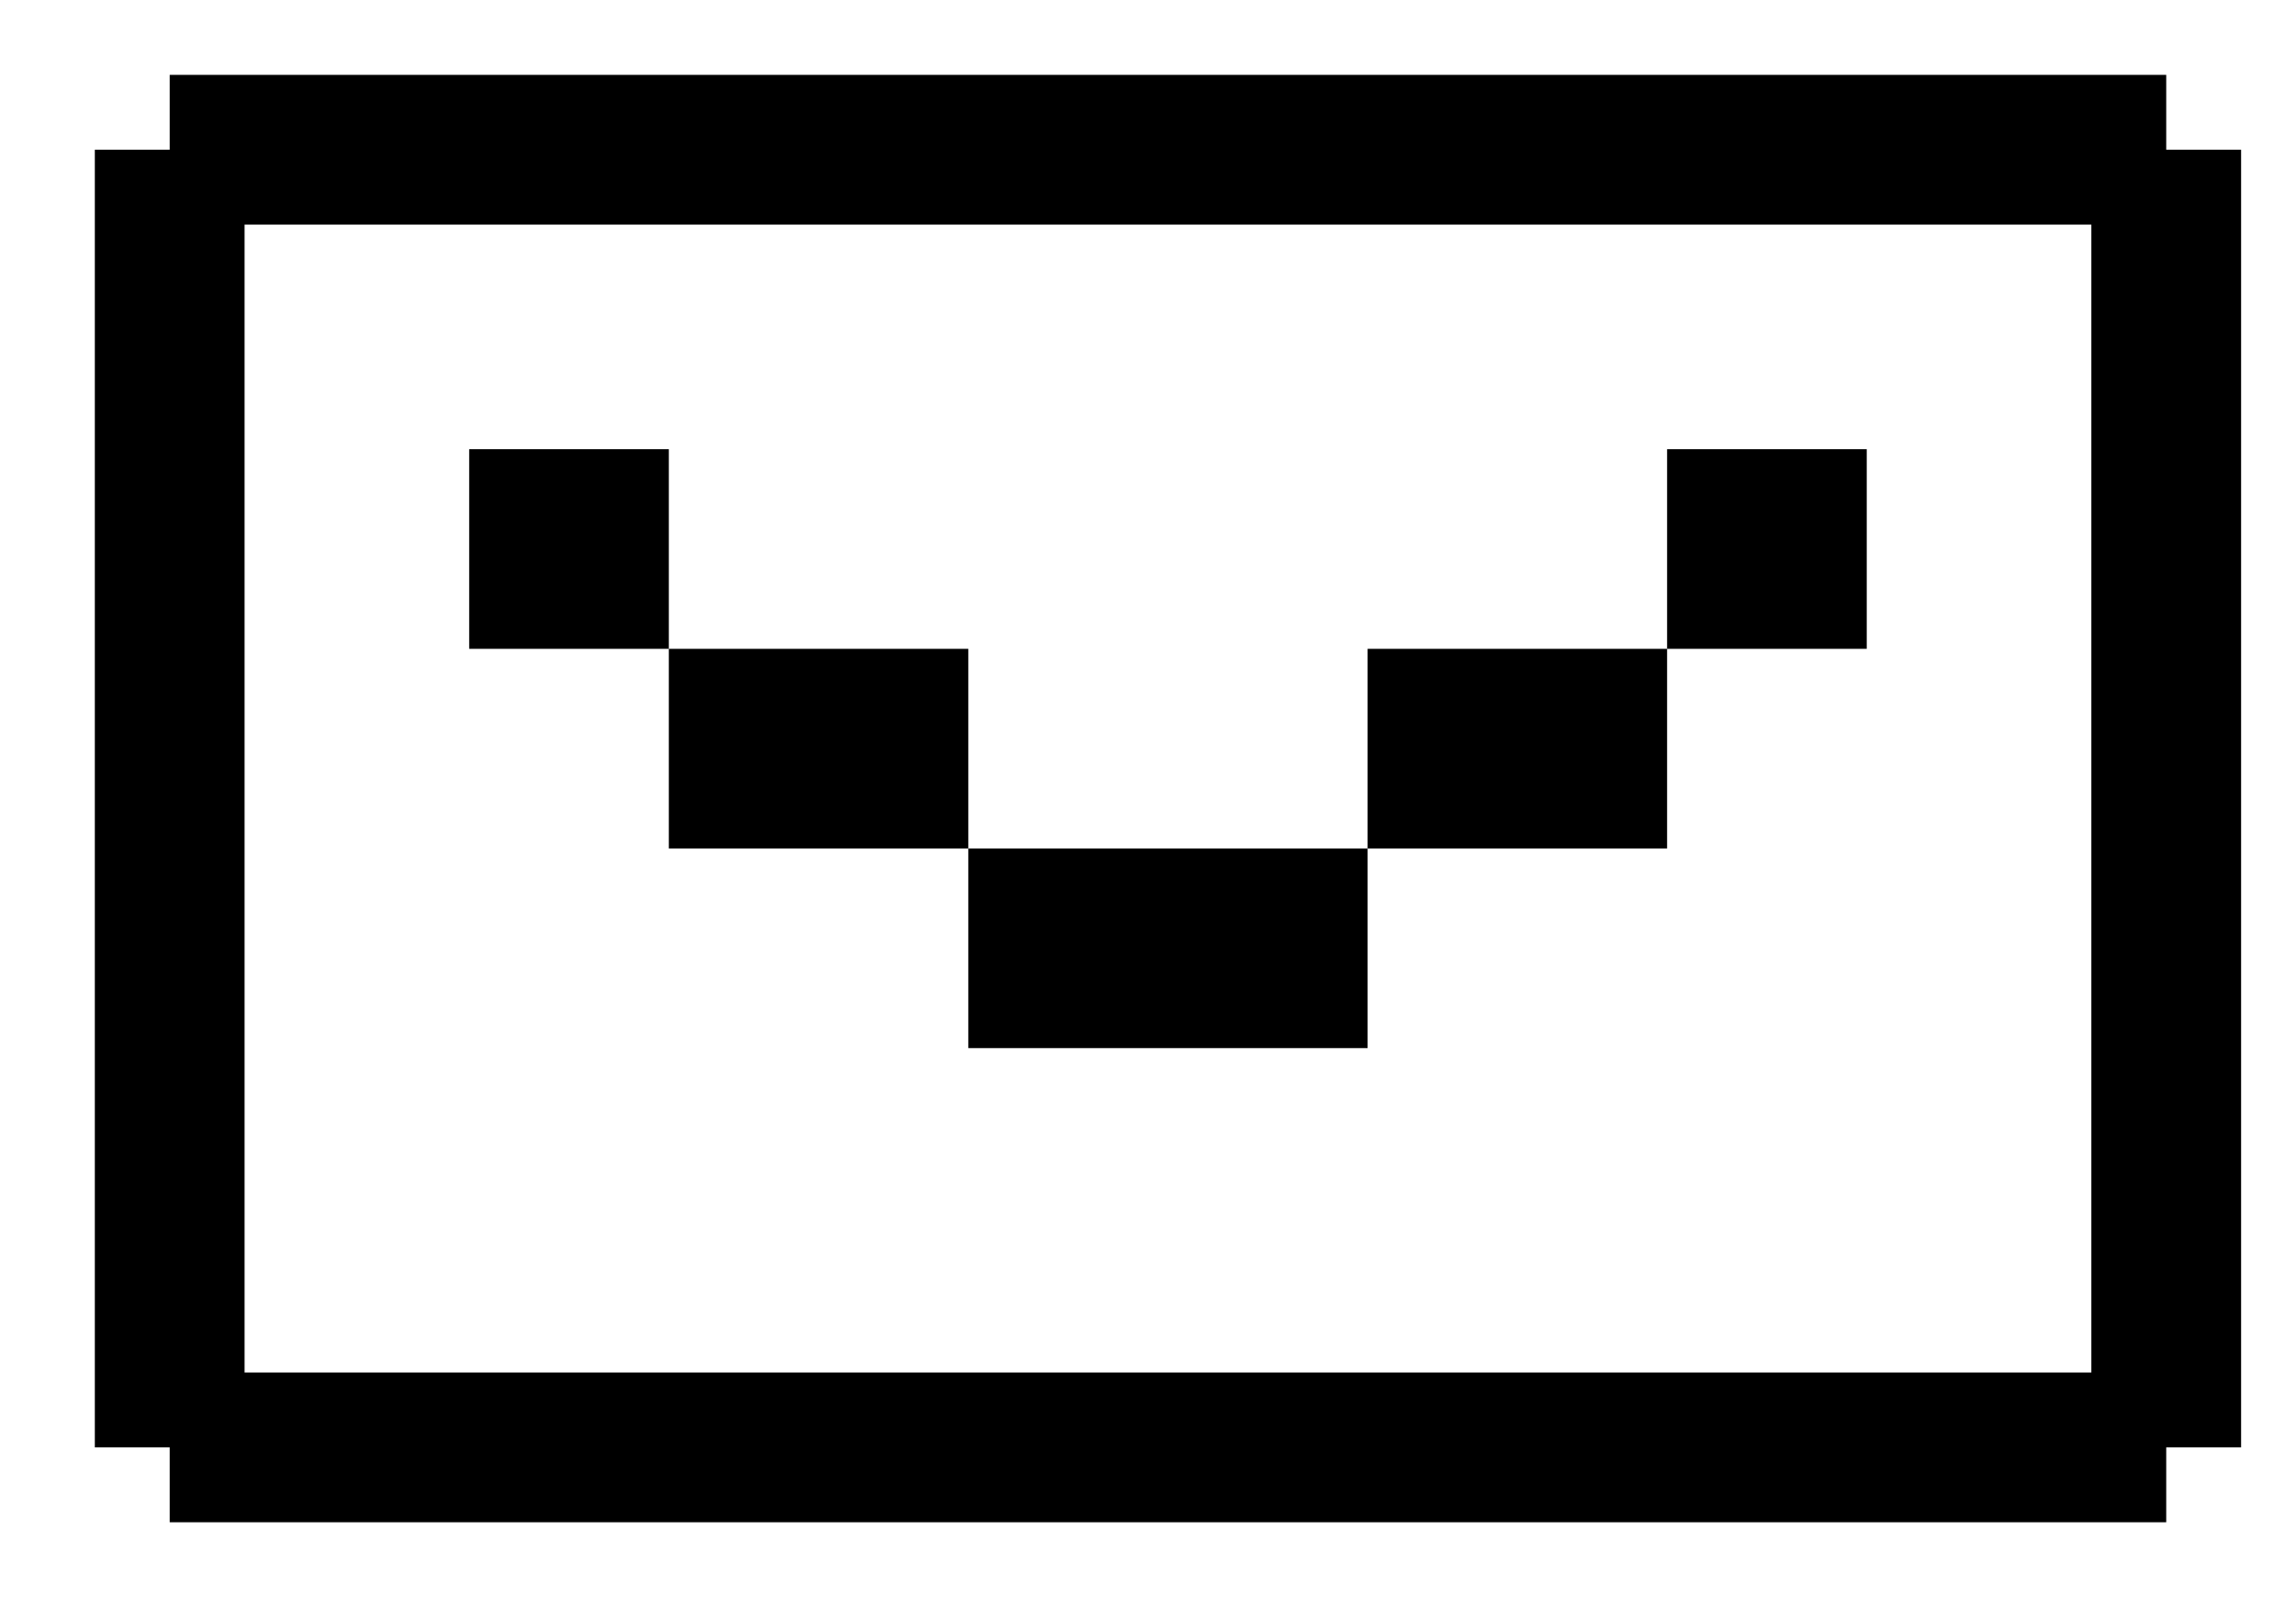<svg xmlns="http://www.w3.org/2000/svg" id="Mail" width="23" height="16" fill="none"><path stroke="currentColor" stroke-width="1.5" d="M1.7 14.5h20M1.7 14.5h20M1.7 1.5h20M1.7 1.5v13M1.7 1.5v13M21.7 1.5v13"/><path stroke="currentColor" stroke-width="2" d="M4.7 5.5h2M16.7 5.5h2M6.7 7.5h3M13.7 7.5h3M9.7 9.5h4M9.7 9.5h4"/></svg>
